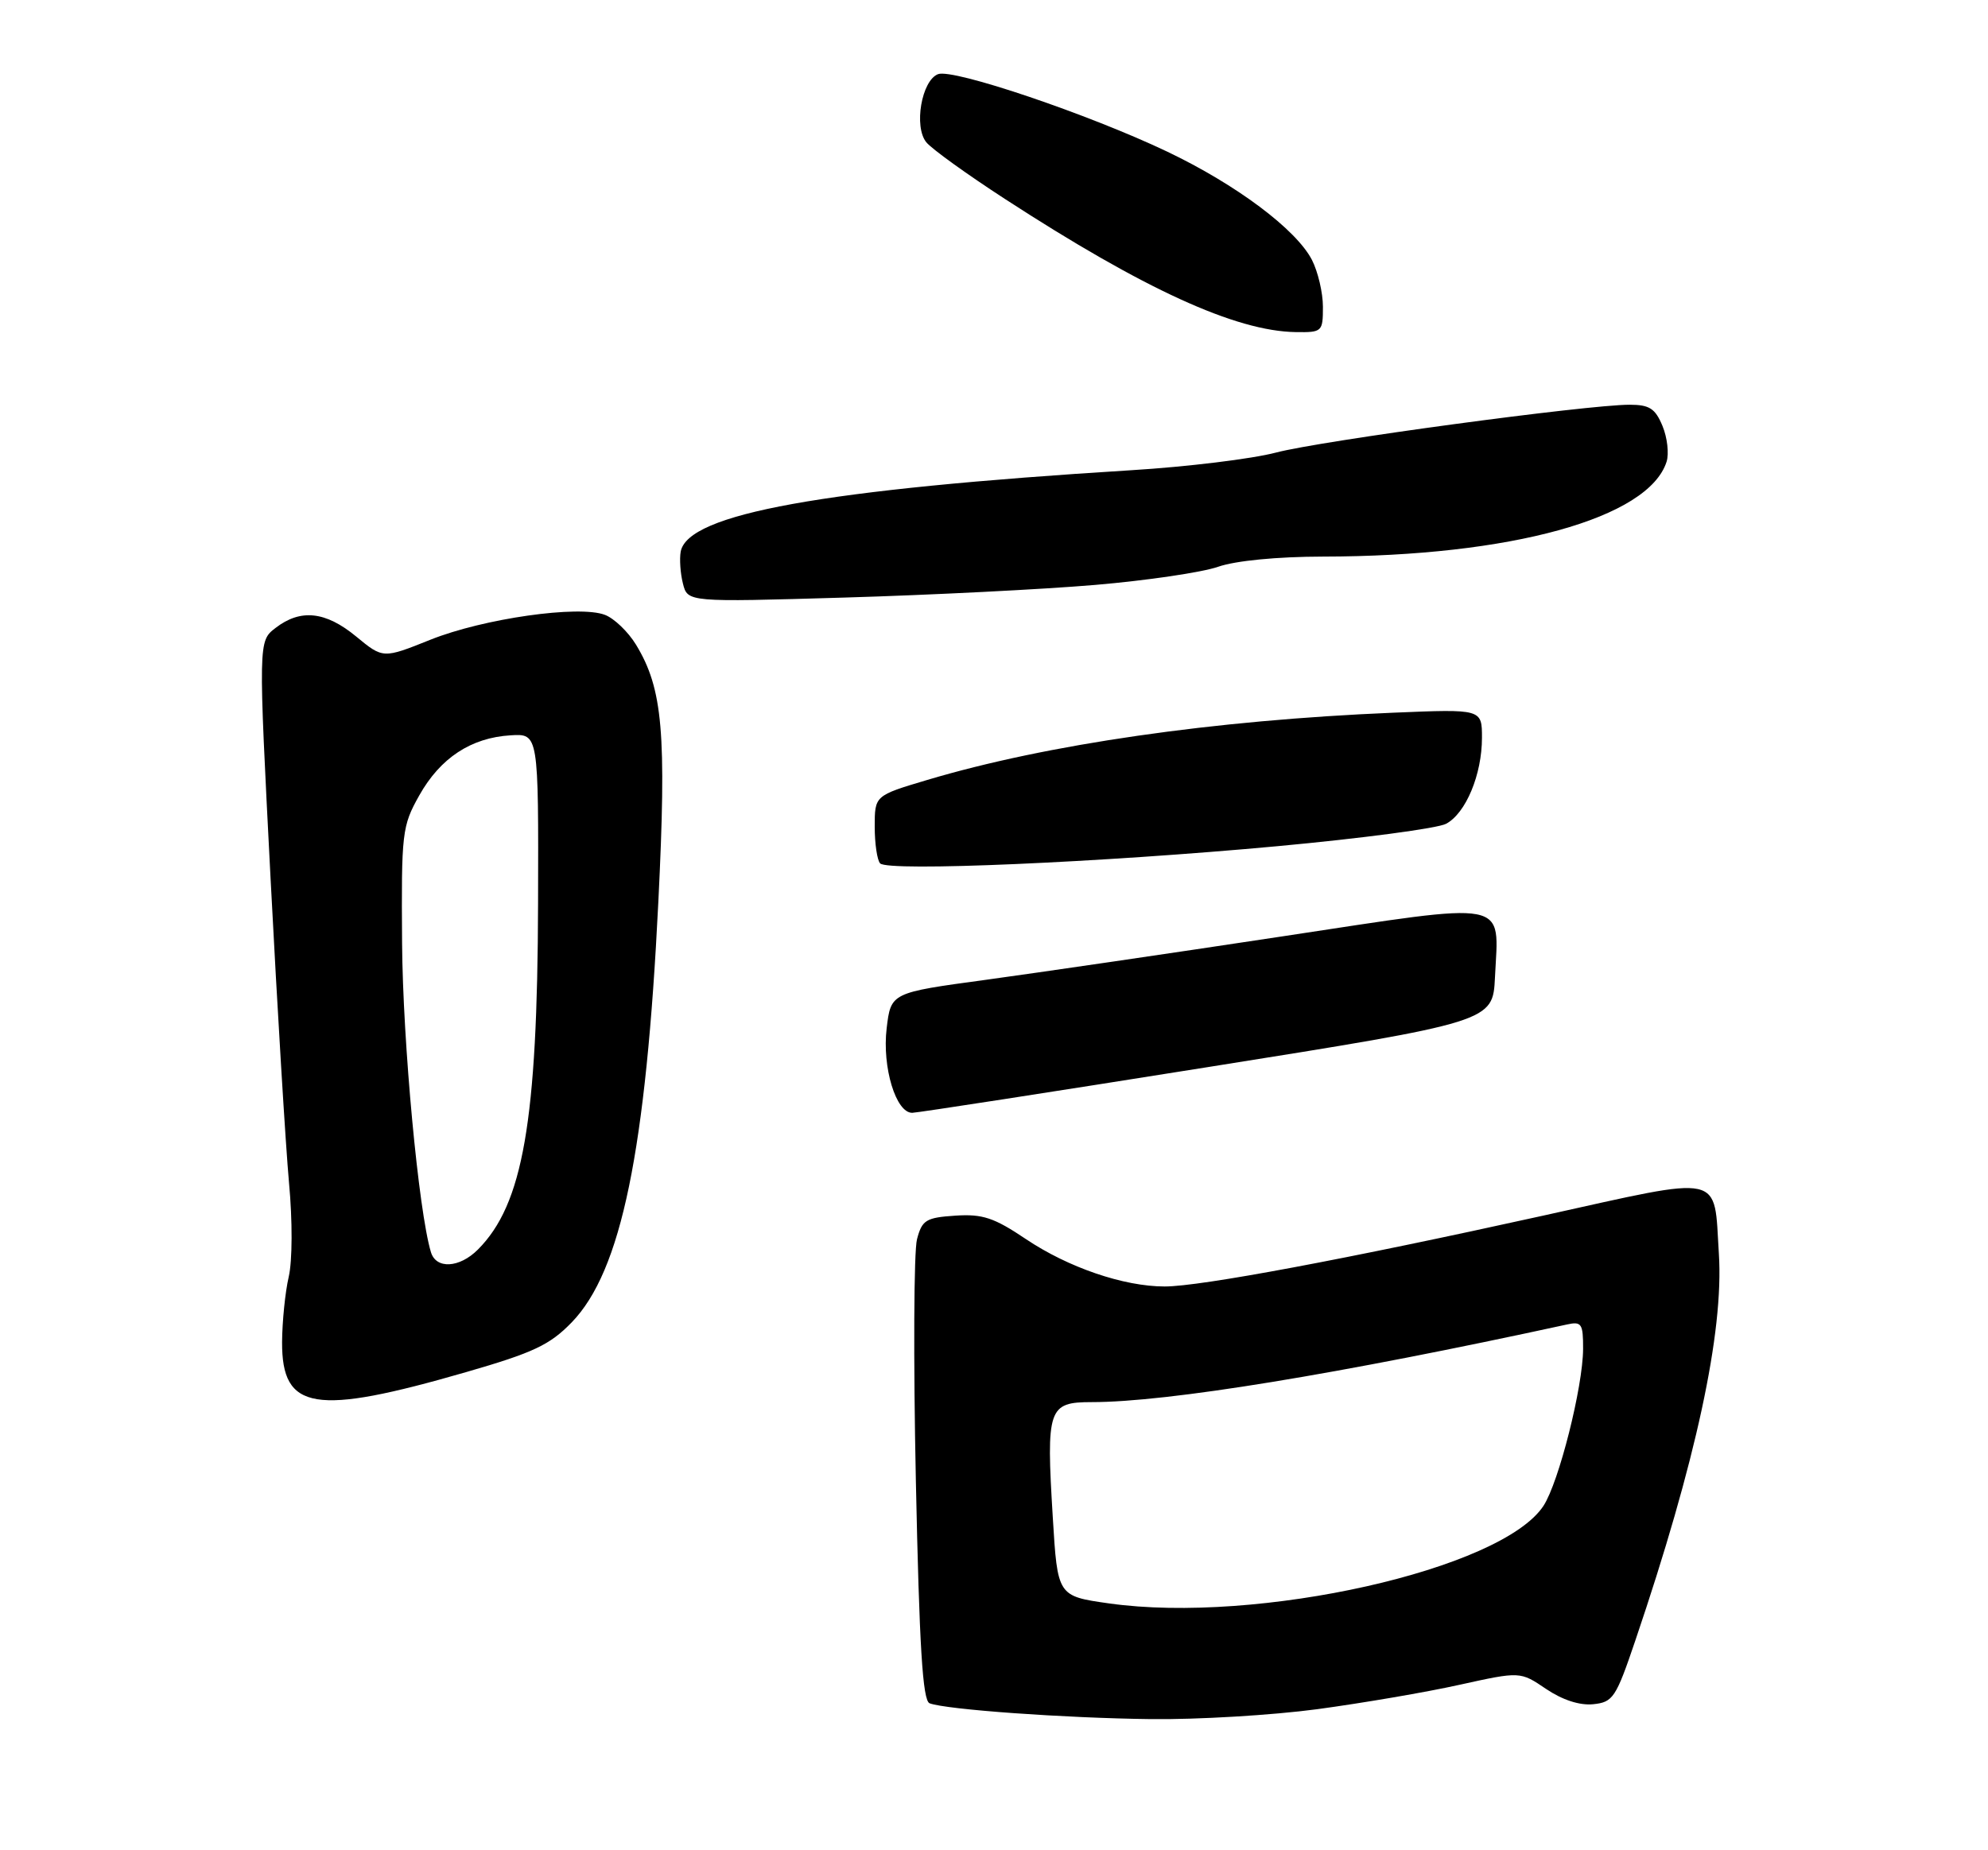 <?xml version="1.0" encoding="UTF-8" standalone="no"?>
<!DOCTYPE svg PUBLIC "-//W3C//DTD SVG 1.1//EN" "http://www.w3.org/Graphics/SVG/1.1/DTD/svg11.dtd" >
<svg xmlns="http://www.w3.org/2000/svg" xmlns:xlink="http://www.w3.org/1999/xlink" version="1.1" viewBox="0 0 275 256">
 <g >
 <path fill="currentColor"
d=" M 182.20 236.49 C 188.41 235.65 197.28 234.14 201.90 233.11 C 210.29 231.26 210.29 231.26 213.86 233.68 C 216.11 235.20 218.51 235.99 220.38 235.80 C 223.13 235.52 223.53 234.92 226.21 227.00 C 234.59 202.28 238.47 184.34 237.77 173.45 C 237.06 162.23 238.76 162.60 213.50 168.19 C 186.29 174.21 166.05 178.00 161.11 178.00 C 155.44 178.00 147.76 175.37 141.91 171.44 C 137.51 168.48 135.93 167.95 132.15 168.20 C 128.09 168.47 127.55 168.80 126.85 171.46 C 126.41 173.09 126.34 188.10 126.69 204.81 C 127.17 227.85 127.63 235.30 128.59 235.67 C 130.86 236.54 147.27 237.72 159.20 237.86 C 165.63 237.94 175.98 237.32 182.20 236.49 Z  M 64.47 189.85 C 73.79 187.16 76.05 186.09 79.08 182.97 C 85.95 175.88 89.37 159.23 91.07 124.75 C 92.22 101.41 91.69 95.30 87.98 89.20 C 86.89 87.41 84.95 85.55 83.67 85.07 C 80.07 83.70 66.88 85.58 59.55 88.51 C 52.99 91.14 52.99 91.14 49.27 88.07 C 45.04 84.58 41.58 84.21 38.12 86.88 C 35.73 88.71 35.73 88.71 37.43 121.60 C 38.37 139.70 39.52 158.62 39.98 163.66 C 40.47 168.90 40.45 174.46 39.94 176.66 C 39.45 178.77 39.04 182.84 39.02 185.69 C 38.98 195.17 43.51 195.91 64.47 189.85 Z  M 167.00 147.66 C 206.50 141.37 206.50 141.37 206.80 135.21 C 207.32 124.35 209.31 124.73 177.31 129.57 C 162.02 131.89 143.59 134.58 136.37 135.57 C 123.24 137.35 123.24 137.35 122.65 142.29 C 122.01 147.67 123.94 154.02 126.20 153.97 C 126.91 153.96 145.28 151.12 167.00 147.66 Z  M 176.71 117.08 C 188.37 116.00 198.87 114.61 200.04 113.98 C 202.77 112.52 205.00 107.17 205.00 102.08 C 205.00 98.10 205.00 98.10 192.75 98.61 C 167.83 99.65 144.79 102.98 128.25 107.92 C 121.00 110.08 121.00 110.08 121.00 114.38 C 121.00 116.74 121.34 119.02 121.75 119.46 C 122.85 120.62 152.27 119.34 176.71 117.08 Z  M 151.50 80.93 C 158.65 80.32 166.30 79.19 168.50 78.42 C 170.92 77.58 176.65 77.02 183.03 77.01 C 208.98 76.98 228.05 71.71 230.54 63.88 C 230.89 62.77 230.64 60.54 229.97 58.93 C 228.97 56.52 228.17 56.00 225.42 56.00 C 219.57 56.00 182.72 60.98 176.50 62.62 C 173.20 63.49 164.20 64.59 156.50 65.06 C 113.81 67.71 95.13 71.08 94.16 76.33 C 93.98 77.34 94.11 79.32 94.47 80.74 C 95.12 83.32 95.12 83.32 116.81 82.68 C 128.74 82.33 144.35 81.54 151.50 80.93 Z  M 183.00 42.45 C 183.00 40.50 182.31 37.58 181.48 35.96 C 179.29 31.73 171.03 25.55 161.48 20.99 C 150.64 15.82 131.85 9.46 129.76 10.26 C 127.48 11.14 126.38 17.54 128.14 19.69 C 128.89 20.61 133.78 24.13 139.00 27.52 C 158.24 40.02 170.93 45.83 179.25 45.95 C 182.89 46.00 183.00 45.90 183.00 42.45 Z  M 153.40 221.85 C 146.29 220.84 146.29 220.84 145.63 209.92 C 144.71 194.85 145.00 194.00 151.02 194.00 C 161.53 194.00 185.09 190.15 216.75 183.26 C 218.78 182.81 219.00 183.14 218.99 186.63 C 218.97 191.89 215.64 205.09 213.51 208.35 C 207.73 217.17 173.96 224.75 153.40 221.85 Z  M 59.61 173.25 C 57.90 167.59 55.72 144.23 55.62 130.50 C 55.51 115.17 55.61 114.31 58.00 110.05 C 60.91 104.87 65.16 102.07 70.62 101.74 C 74.50 101.50 74.50 101.50 74.43 125.00 C 74.35 155.17 72.35 166.65 66.10 172.90 C 63.55 175.45 60.32 175.63 59.61 173.25 Z "/>
</g>
</svg>